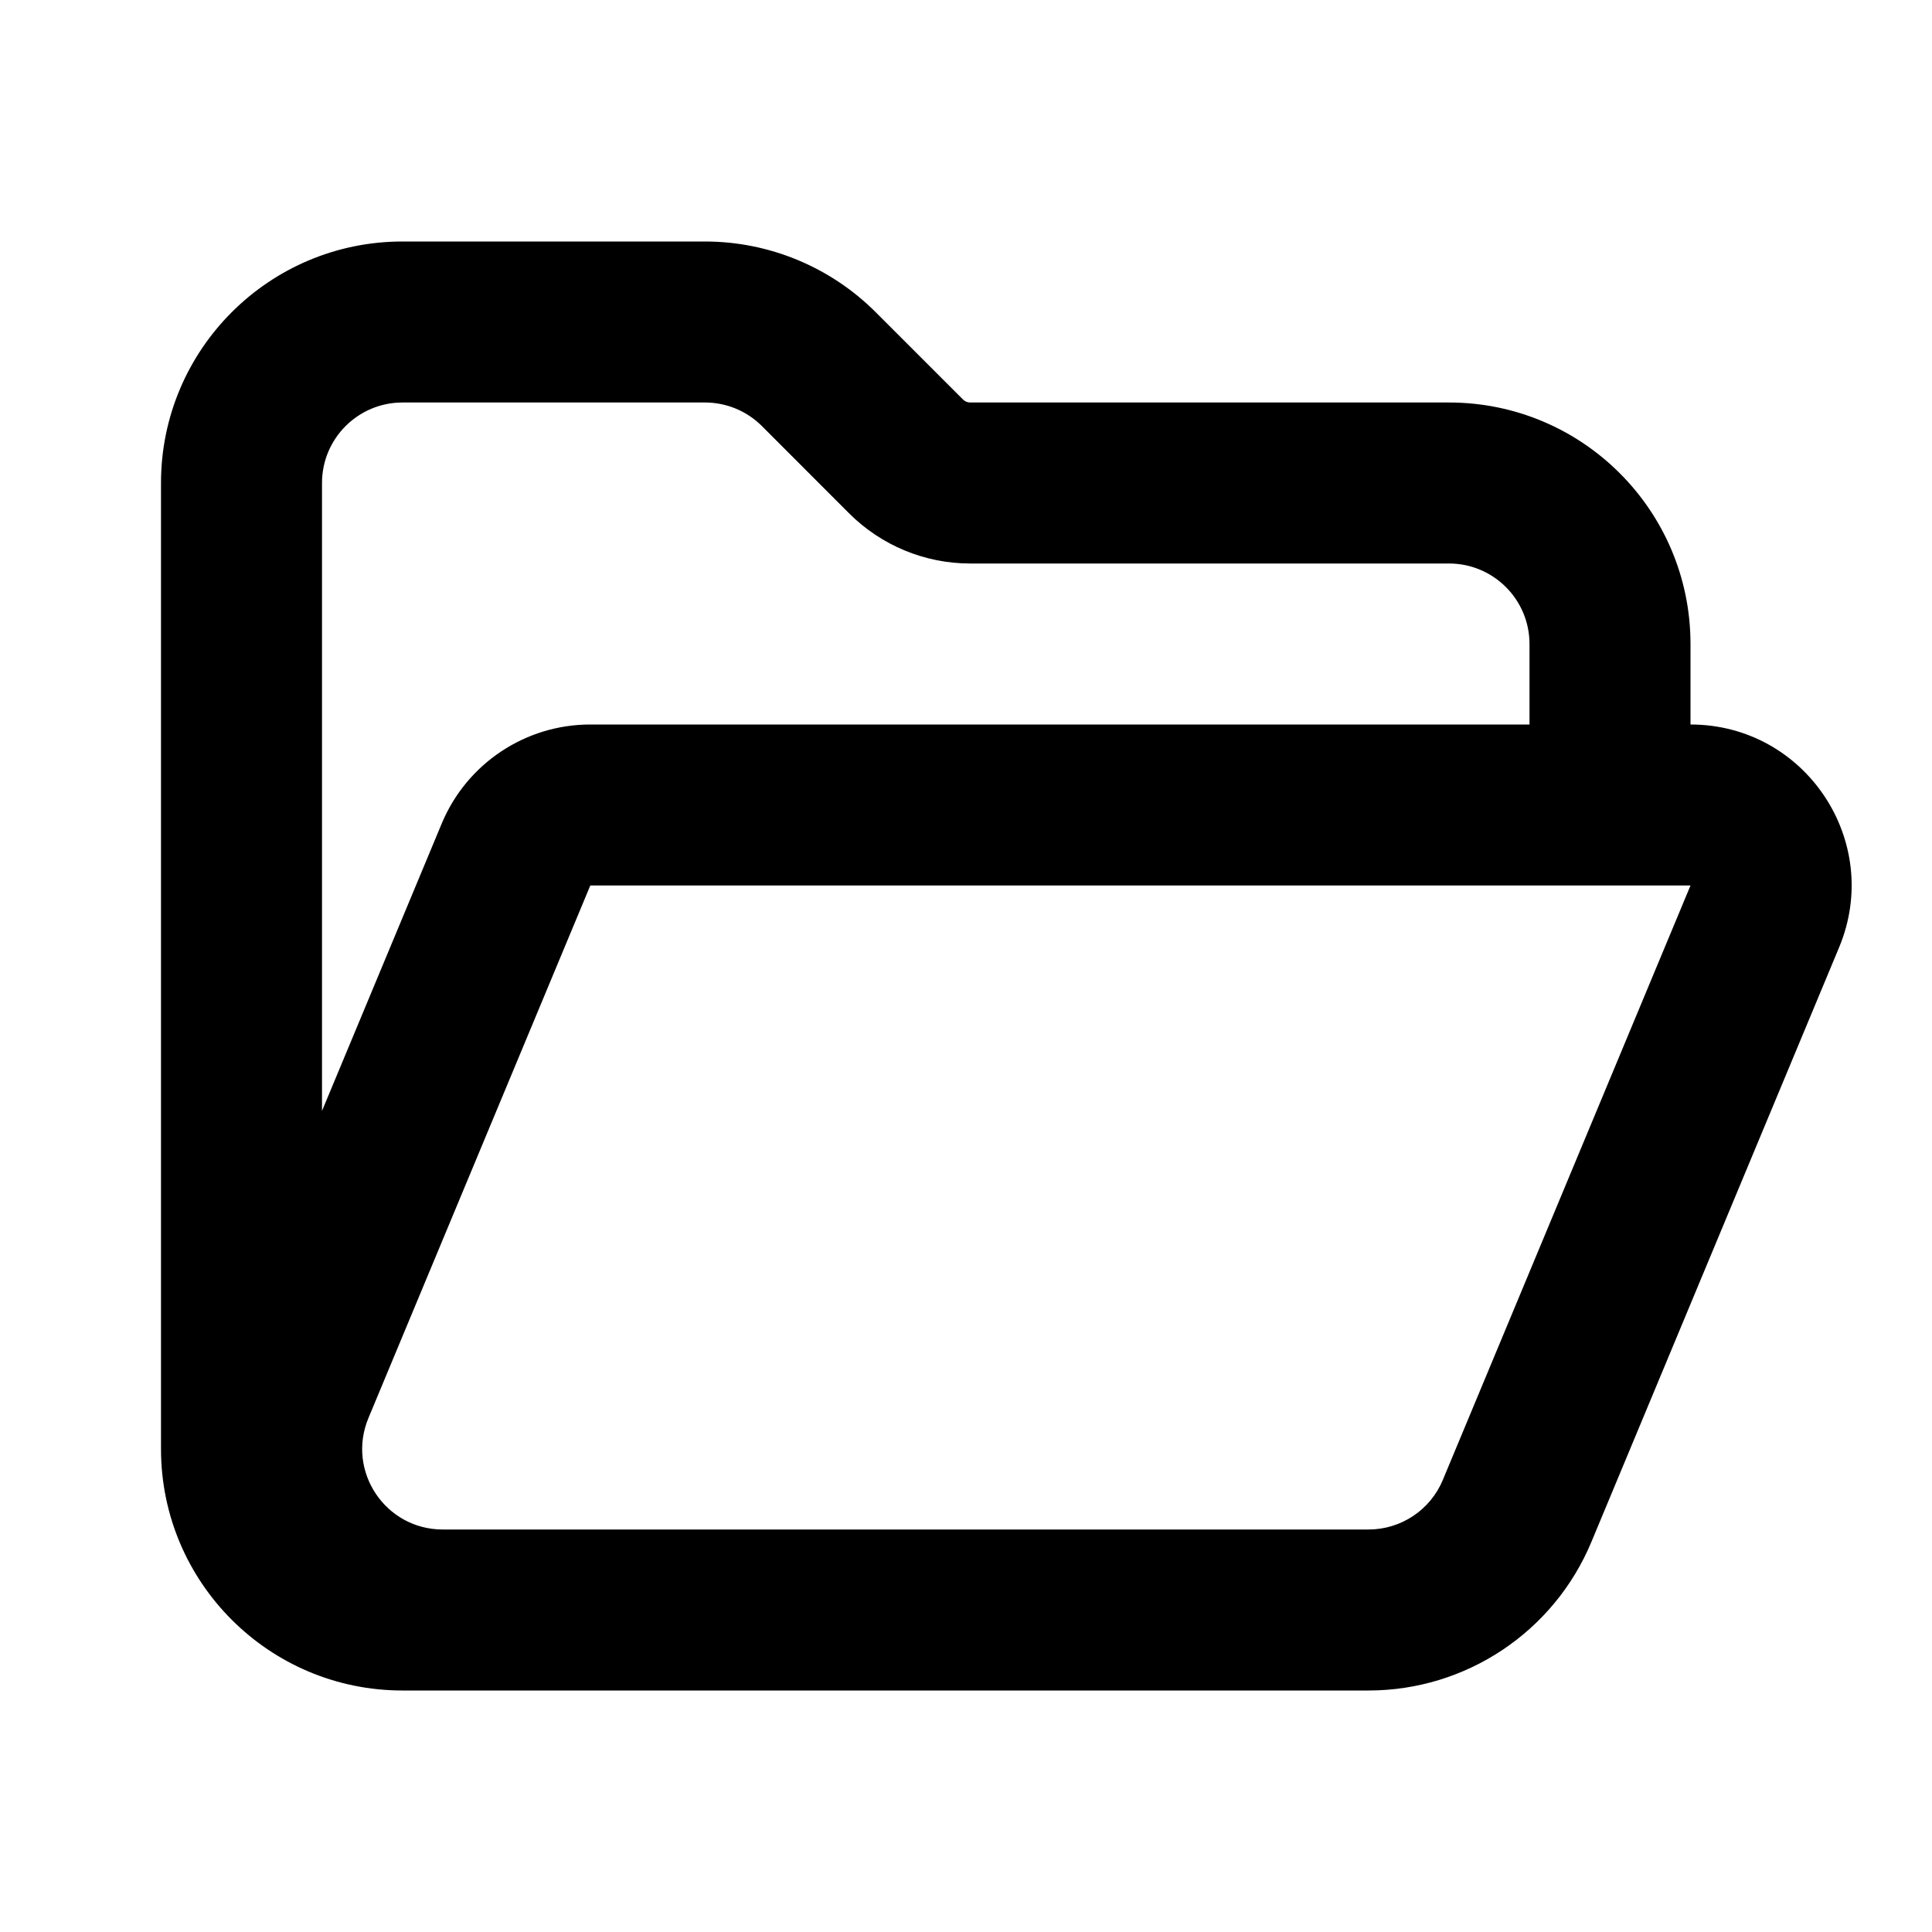 <svg width="24" height="24" viewBox="0 0 24 24" fill="none" xmlns="http://www.w3.org/2000/svg">
<g clip-path="url(#clip0_1140_4138)">
<path fill-rule="evenodd" clip-rule="evenodd" d="M10.549 6.378L9.465 5.293C9.277 5.105 9.023 5 8.757 5H5C4.448 5 4 5.448 4 6V13.8L5.487 10.231C5.798 9.485 6.526 9 7.333 9H19V8C19 7.448 18.552 7 18 7H12.052C11.488 7 10.948 6.776 10.549 6.378ZM21 8V9C22.427 9 23.395 10.452 22.846 11.769L19.769 19.154C19.303 20.272 18.211 21 17 21H5C3.343 21 2 19.657 2 18V6C2 4.343 3.343 3 5 3H8.757C9.553 3 10.316 3.316 10.879 3.879L11.963 4.963C11.987 4.987 12.019 5 12.052 5H18C19.657 5 21 6.343 21 8ZM7.333 11H21L17.923 18.385C17.768 18.757 17.404 19 17 19H5.5C4.786 19 4.302 18.274 4.577 17.615L7.333 11Z" fill="black"/>
</g>
<defs>
<clipPath id="clip0_1140_4138">
<rect width="24" height="24" fill="white"/>
</clipPath>
</defs>
</svg>
